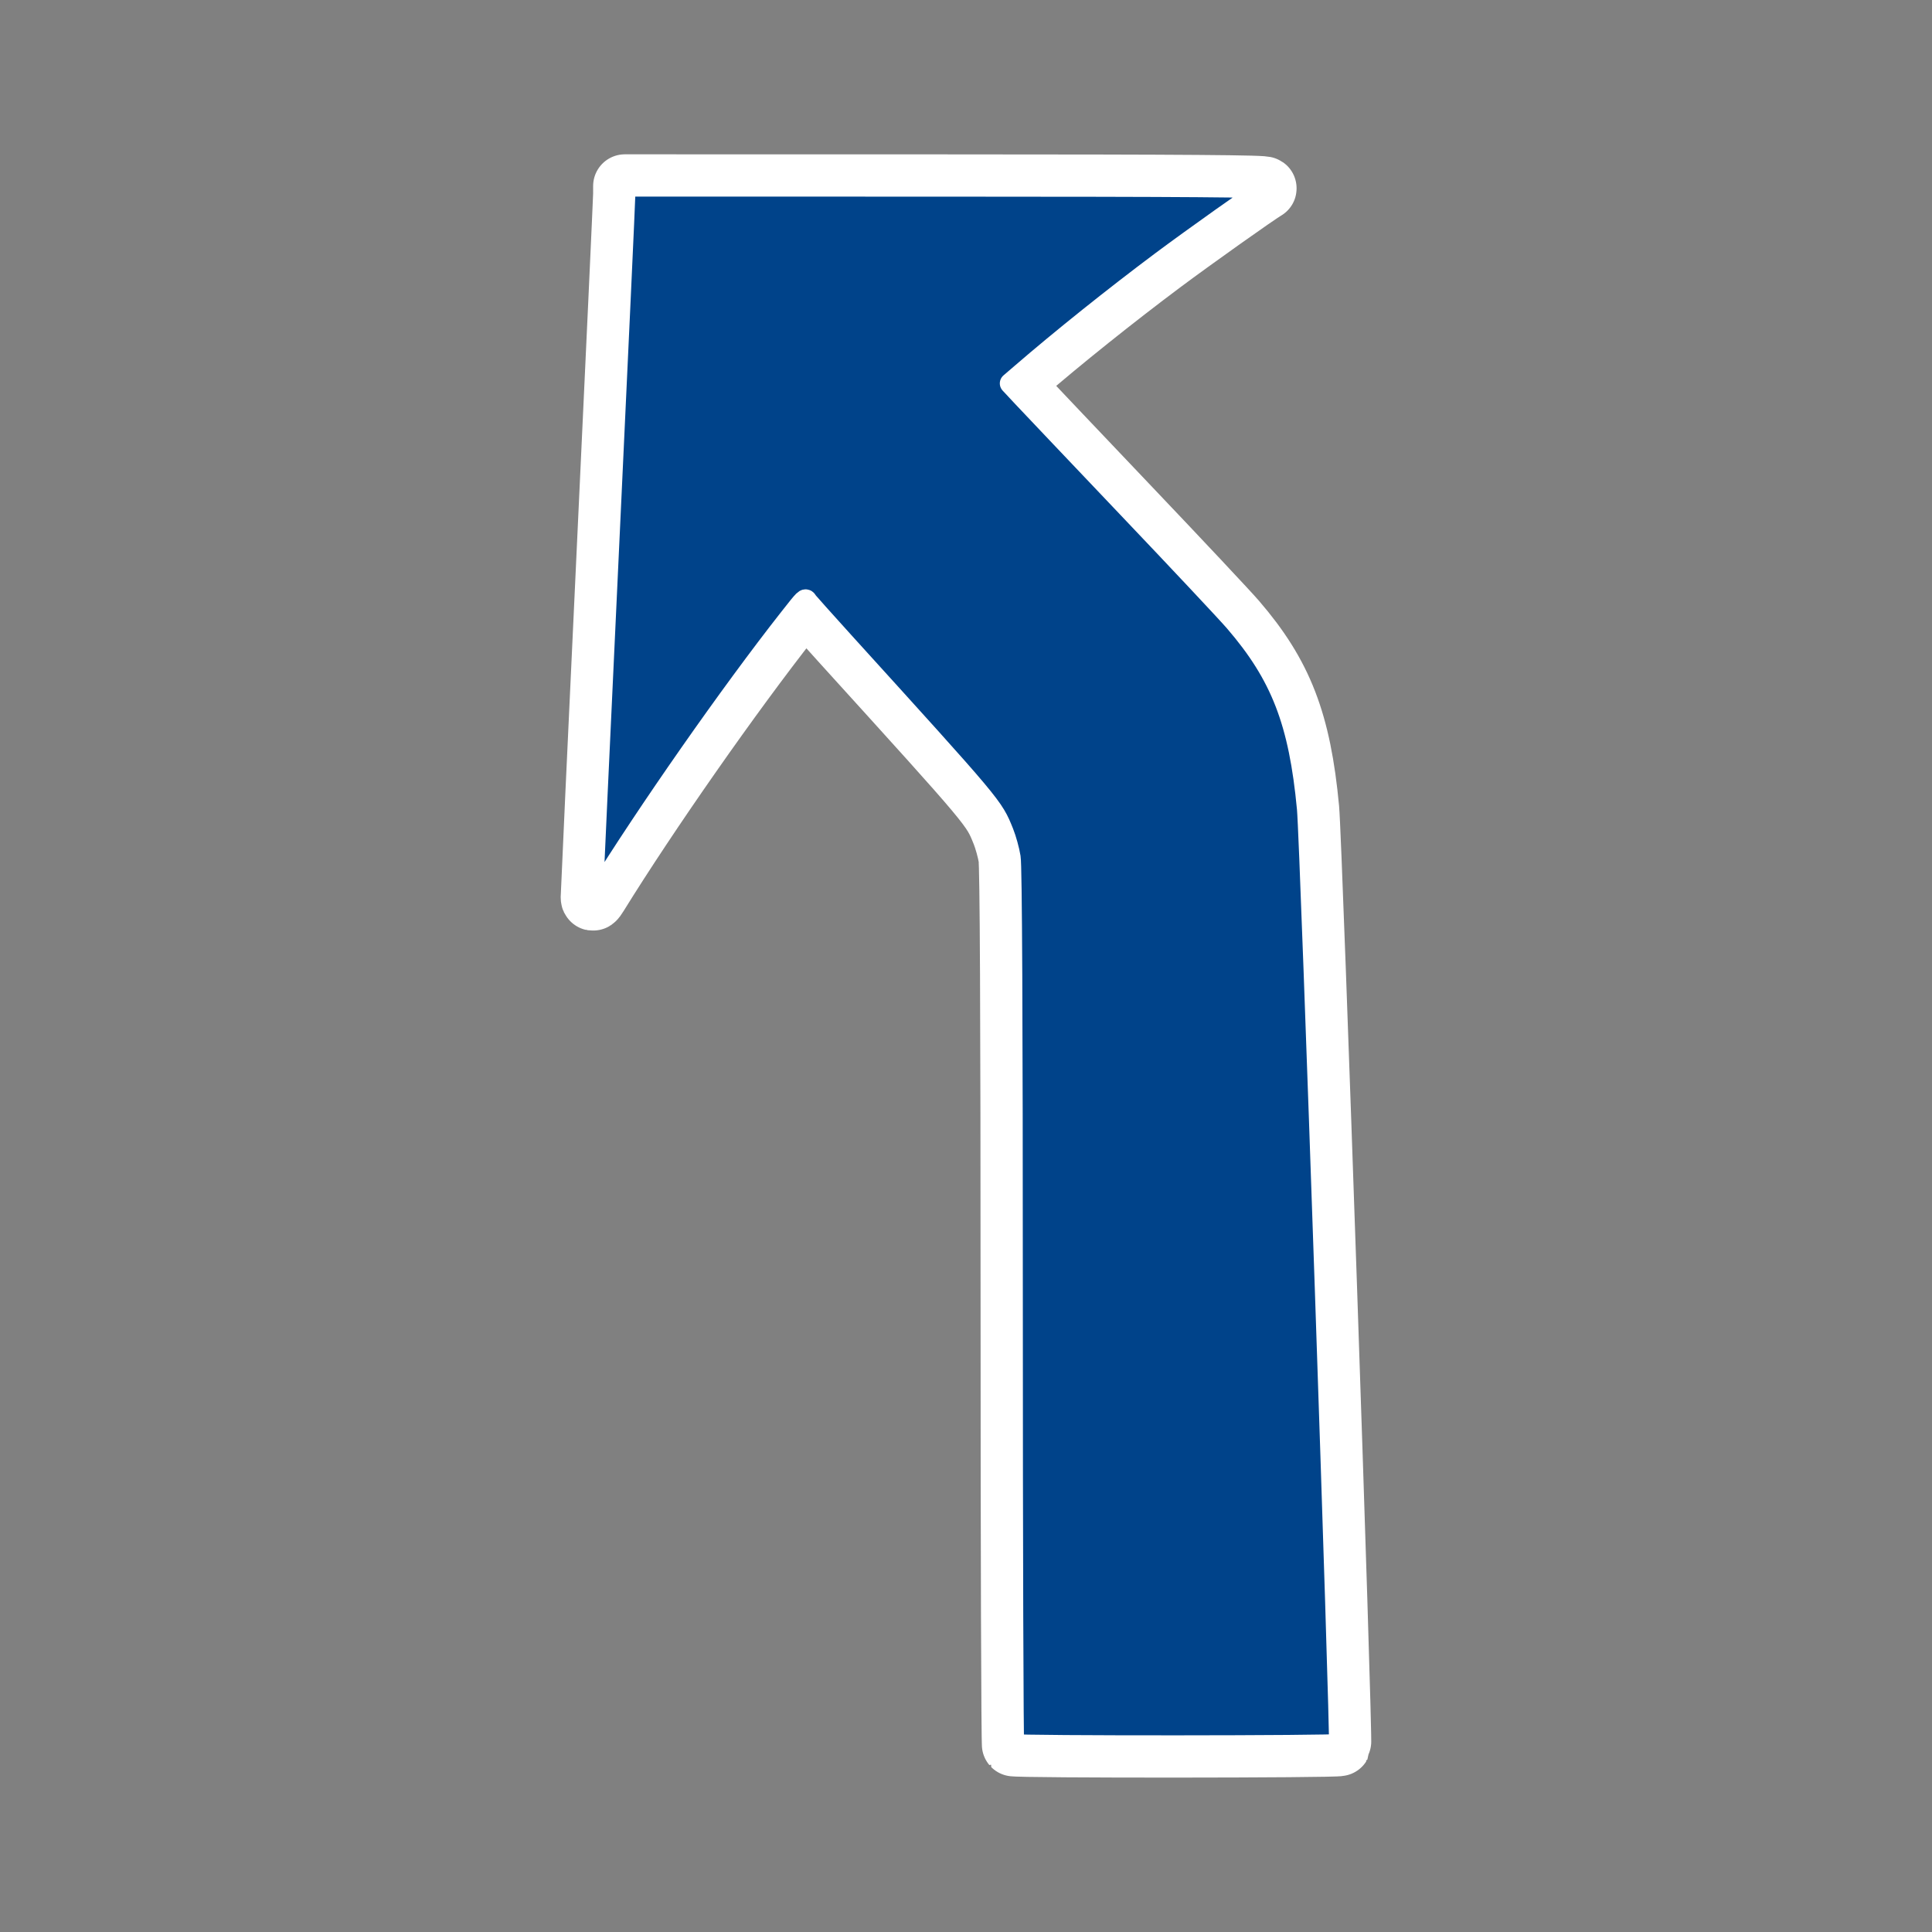 <?xml version="1.0" encoding="UTF-8" standalone="no"?>
<svg
   xmlns:dc="http://purl.org/dc/elements/1.1/"
   xmlns:cc="http://creativecommons.org/ns#"
   xmlns:rdf="http://www.w3.org/1999/02/22-rdf-syntax-ns#"
   xmlns:svg="http://www.w3.org/2000/svg"
   xmlns="http://www.w3.org/2000/svg"
   xmlns:sodipodi="http://sodipodi.sourceforge.net/DTD/sodipodi-0.dtd"
   xmlns:inkscape="http://www.inkscape.org/namespaces/inkscape"
   fill="#000000"
   height="48"
   viewBox="0 0 24 24"
   width="48"
   id="svg3103"
   version="1.1"
   inkscape:version="0.91 r"
   sodipodi:docname="ic_turn-slightleft.svg"
   inkscape:export-filename="/home/tackat/TURN/final/192/ic_turn-slightleft.png"
   inkscape:export-xdpi="360"
   inkscape:export-ydpi="360">
  <rect x="0" y="0" width="24" height="24" fill="#808080" stroke="none"/>
  <sodipodi:namedview
     pagecolor="#dfdfdf"
     bordercolor="#666666"
     borderopacity="1"
     objecttolerance="10"
     gridtolerance="10"
     guidetolerance="10"
     inkscape:pageopacity="0"
     inkscape:pageshadow="2"
     inkscape:window-width="1600"
     inkscape:window-height="845"
     id="namedview3109"
     showgrid="false"
     inkscape:zoom="5.6568545"
     inkscape:cx="-59.316744"
     inkscape:cy="13.659414"
     inkscape:window-x="-2"
     inkscape:window-y="-3"
     inkscape:window-maximized="1"
     inkscape:current-layer="svg3103"
     showguides="true"
     inkscape:guide-bbox="true" />
  <defs
     id="defs3111" />
  <rect
     style="color:#000000;display:inline;overflow:visible;visibility:visible;opacity:1;fill:none;fill-opacity:1;fill-rule:nonzero;stroke:none;stroke-width:0.25;stroke-linecap:round;stroke-linejoin:round;stroke-miterlimit:4;stroke-dasharray:none;stroke-opacity:1;marker:none;enable-background:accumulate"
     id="rect5271"
     width="24"
     height="24"
     x="-24"
     y="-1.6829257e-15"
     inkscape:export-xdpi="270"
     inkscape:export-ydpi="270"
     transform="scale(-1,1)" />
  <path
     style="fill:none"
     inkscape:connector-curvature="0"
     d="m 22.56,3.25 24,0 0,24 -24,0 z"
     id="path3107" />
  <path
     style="fill:#00438a;stroke:#ffffff;stroke-width:0.788;stroke-linecap:round;stroke-linejoin:round;stroke-miterlimit:4;stroke-dasharray:none"
     d="m 12.592,21.673 c -0.009,-0.009 -0.017,-2.456 -0.017,-5.437 -1.26e-4,-3.678 -0.009,-5.473 -0.027,-5.584 C 12.534,10.562 12.495,10.423 12.463,10.343 12.331,10.016 12.353,10.043 10.474,7.972 10.237,7.711 10.035,7.484 10.025,7.468 10.003,7.434 10.004,7.433 9.811,7.678 9.078,8.609 8.038,10.097 7.414,11.106 c -0.043,0.069 -0.055,0.077 -0.055,0.037 -2.268e-4,-0.028 0.09,-1.984 0.201,-4.347 0.111,-2.363 0.202,-4.338 0.202,-4.39 l 5.88e-5,-0.095 4,7.665e-4 c 2.998,5.743e-4 3.988,0.008 3.95,0.029 -0.102,0.058 -0.894,0.62 -1.285,0.912 -0.583,0.436 -1.24,0.961 -1.741,1.394 l -0.135,0.116 0.155,0.166 c 0.085,0.091 0.673,0.71 1.306,1.376 0.633,0.665 1.231,1.302 1.329,1.416 0.574,0.666 0.8,1.249 0.901,2.326 0.039,0.421 0.42,11.58 0.397,11.623 -0.013,0.023 -4.024,0.025 -4.048,0.002 z"
     id="path7444-5"
     inkscape:connector-curvature="0" />
  <path
     style="fill:#00438a;stroke:#ffffff;stroke-width:0.262;stroke-linecap:round;stroke-linejoin:round;stroke-miterlimit:4;stroke-dasharray:none"
     d="m 12.592,21.673 c -0.009,-0.009 -0.017,-2.456 -0.017,-5.437 -1.26e-4,-3.678 -0.009,-5.473 -0.027,-5.584 C 12.534,10.562 12.495,10.423 12.463,10.343 12.331,10.016 12.353,10.043 10.474,7.972 10.237,7.711 10.035,7.484 10.025,7.468 10.003,7.434 10.004,7.433 9.811,7.678 9.078,8.609 8.038,10.097 7.414,11.106 c -0.043,0.069 -0.055,0.077 -0.055,0.037 -2.268e-4,-0.028 0.09,-1.984 0.201,-4.347 0.111,-2.363 0.202,-4.338 0.202,-4.39 l 5.88e-5,-0.095 4,7.665e-4 c 2.998,5.743e-4 3.988,0.008 3.95,0.029 -0.102,0.058 -0.894,0.62 -1.285,0.912 -0.583,0.436 -1.24,0.961 -1.741,1.394 l -0.135,0.116 0.155,0.166 c 0.085,0.091 0.673,0.71 1.306,1.376 0.633,0.665 1.231,1.302 1.329,1.416 0.574,0.666 0.8,1.249 0.901,2.326 0.039,0.421 0.42,11.58 0.397,11.623 -0.013,0.023 -4.024,0.025 -4.048,0.002 z"
     id="path7444"
     inkscape:connector-curvature="0" />
</svg>
